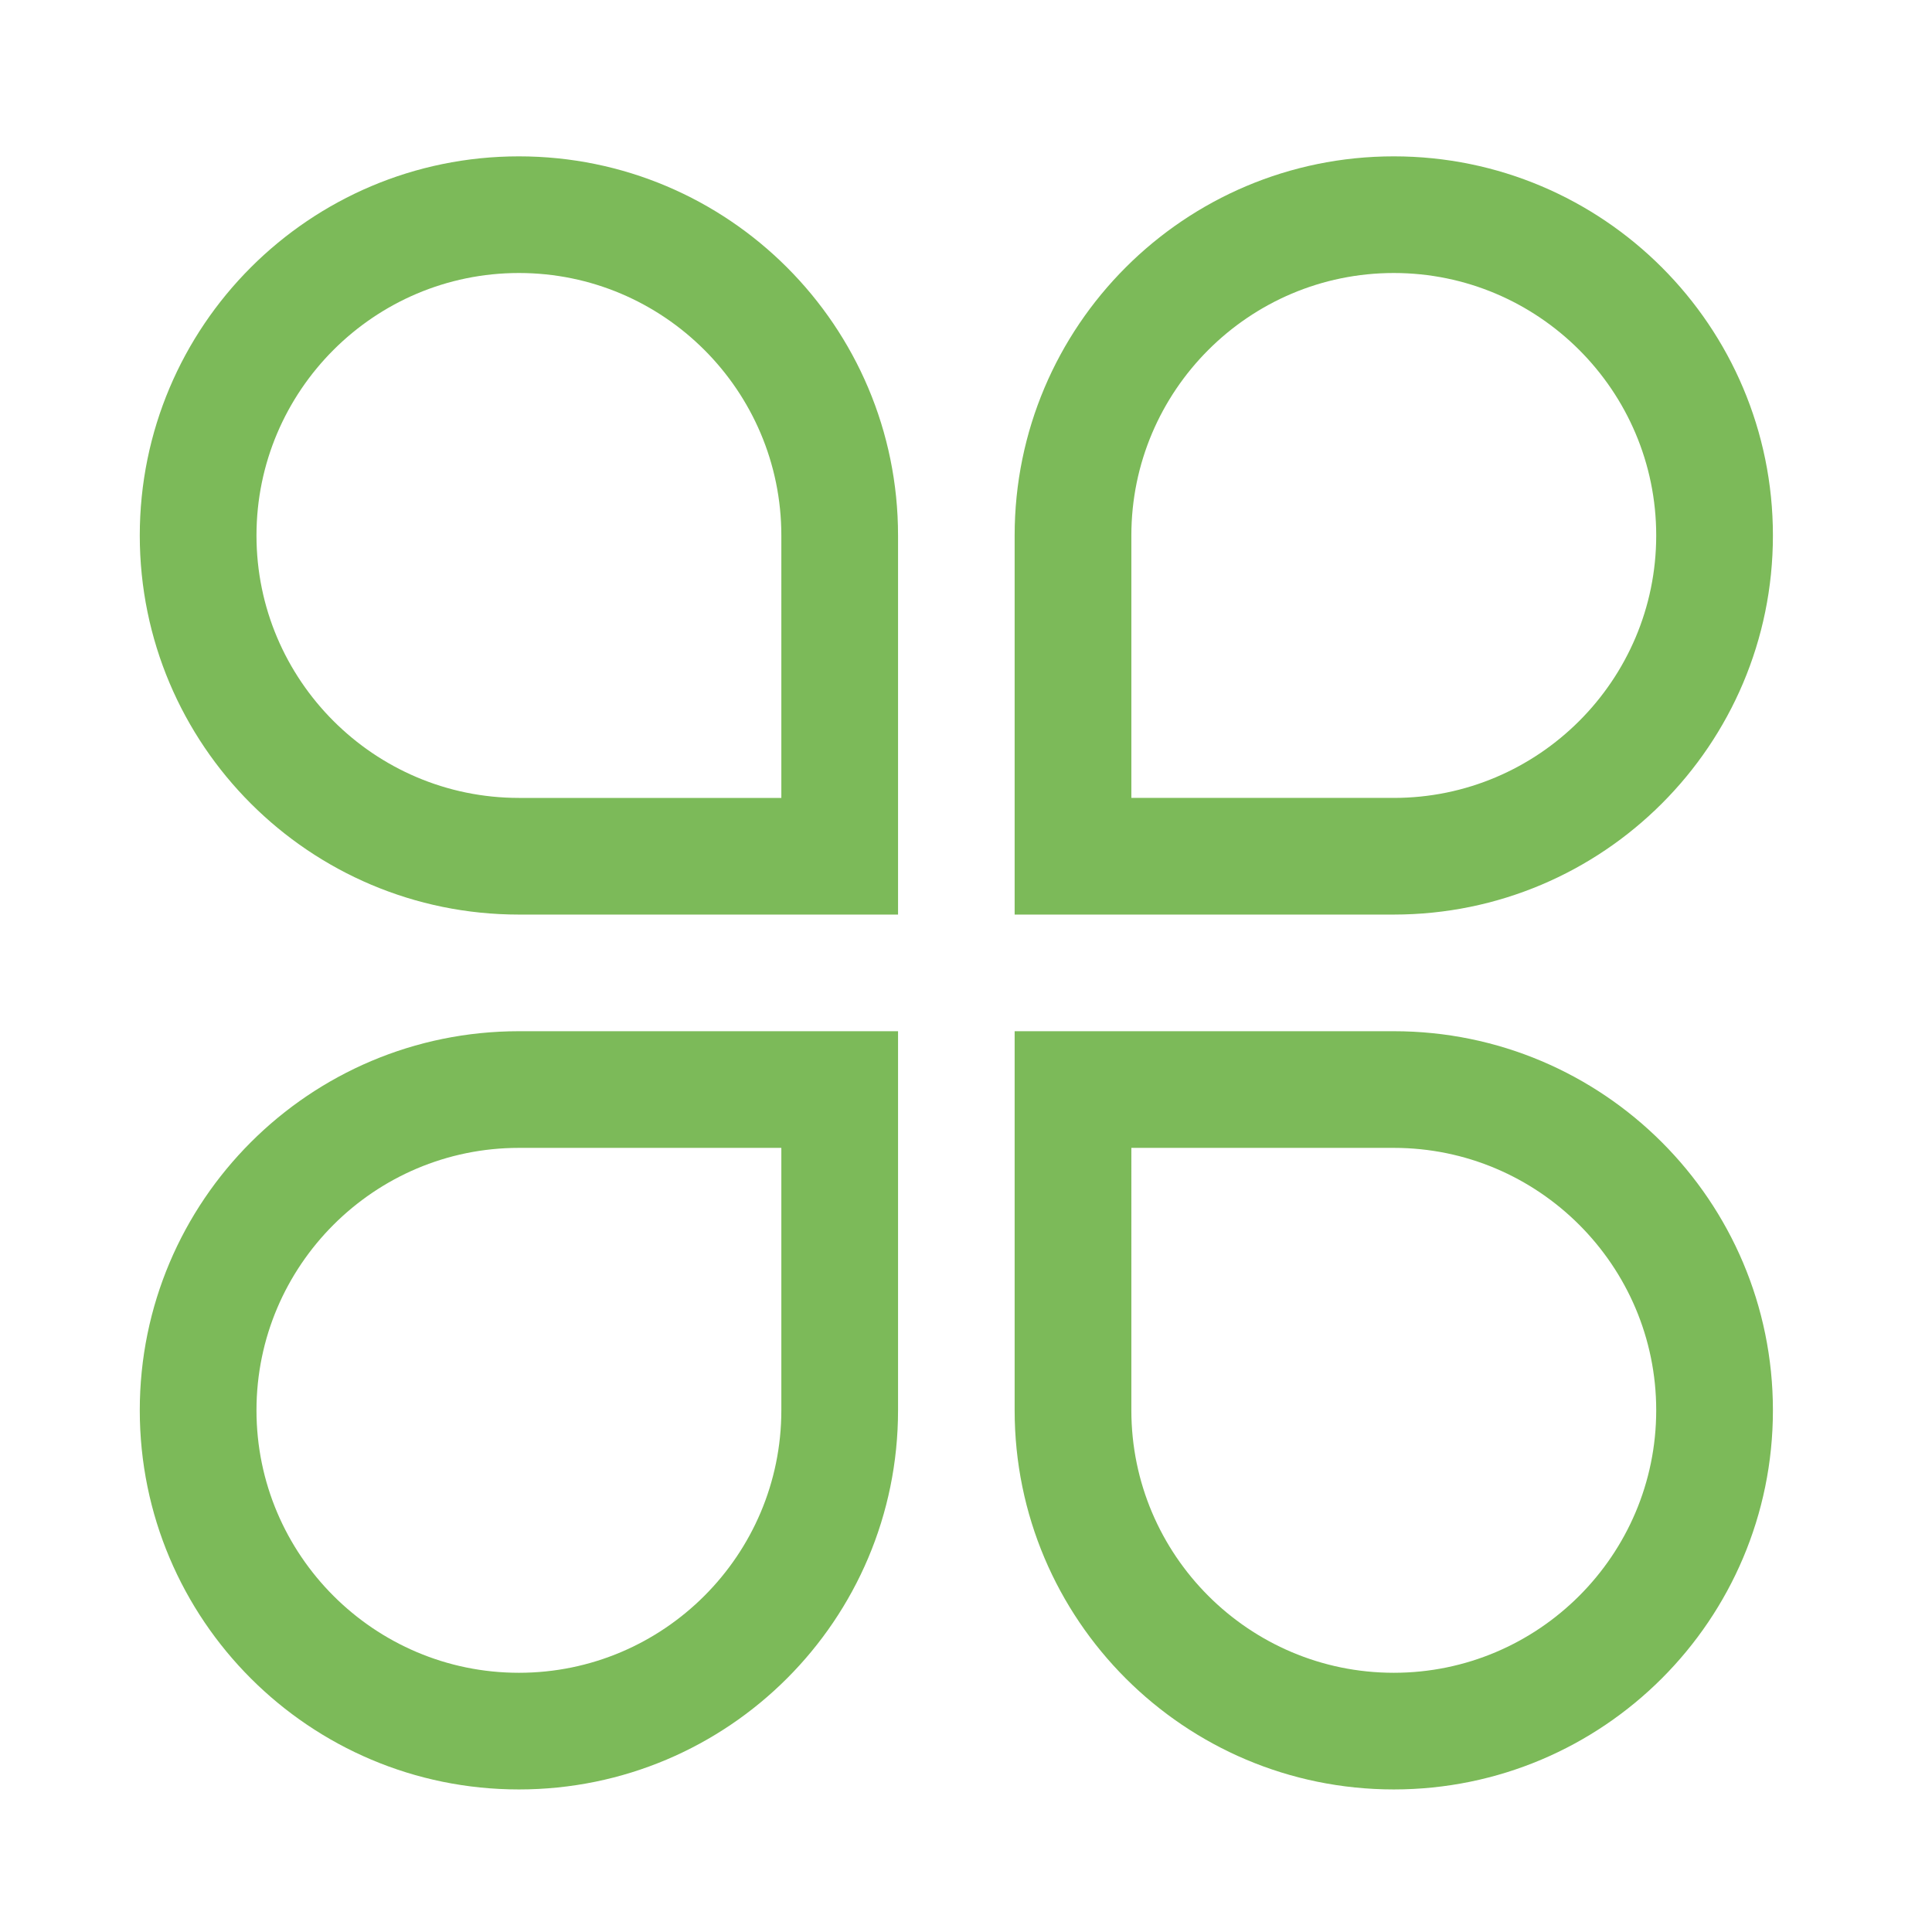 <svg xmlns="http://www.w3.org/2000/svg" width="200" height="200" class="icon" version="1.1" viewBox="0 0 1024 1024"><path fill="#7cba59" d="M275.035 82.87c-110.972 0-200.95 89.976-200.95 200.95 0 110.97 89.976 200.921 200.95 200.921l200.948 0L475.982 283.819C475.982 172.847 386.006 82.87 275.035 82.87L275.035 82.87zM414.126 422.912 275.035 422.912c-76.687 0-139.094-62.406-139.094-139.092 0-76.715 62.406-139.121 139.094-139.121 76.713 0 139.092 62.405 139.092 139.121L414.126 422.912 414.126 422.912zM939.682 283.819c0-110.972-89.979-200.95-200.95-200.95S537.782 172.847 537.782 283.819l0 200.921 200.951 0C849.704 484.74 939.682 394.791 939.682 283.819L939.682 283.819zM599.641 283.819c0-76.715 62.378-139.121 139.092-139.121 76.687 0 139.094 62.405 139.094 139.121 0 76.686-62.406 139.092-139.094 139.092L599.641 422.911 599.641 283.819 599.641 283.819zM74.085 747.489c0 111 89.976 200.95 200.95 200.95 110.971 0 200.948-89.95 200.948-200.95L475.982 546.567 275.035 546.567C164.062 546.567 74.085 636.519 74.085 747.489L74.085 747.489zM414.126 747.489c0 76.717-62.379 139.121-139.092 139.121-76.687 0-139.094-62.403-139.094-139.121 0-76.685 62.406-139.093 139.094-139.093l139.092 0L414.126 747.489 414.126 747.489zM738.732 546.567 537.782 546.567l0 200.922c0 110.971 89.98 200.95 200.951 200.95s200.95-89.978 200.95-200.95C939.682 636.519 849.704 546.567 738.732 546.567L738.732 546.567zM738.732 886.61c-76.714 0-139.092-62.403-139.092-139.121L599.641 608.396l139.092 0c76.687 0 139.094 62.407 139.094 139.093C877.826 824.207 815.42 886.61 738.732 886.61L738.732 886.61zM738.732 886.61"/></svg>